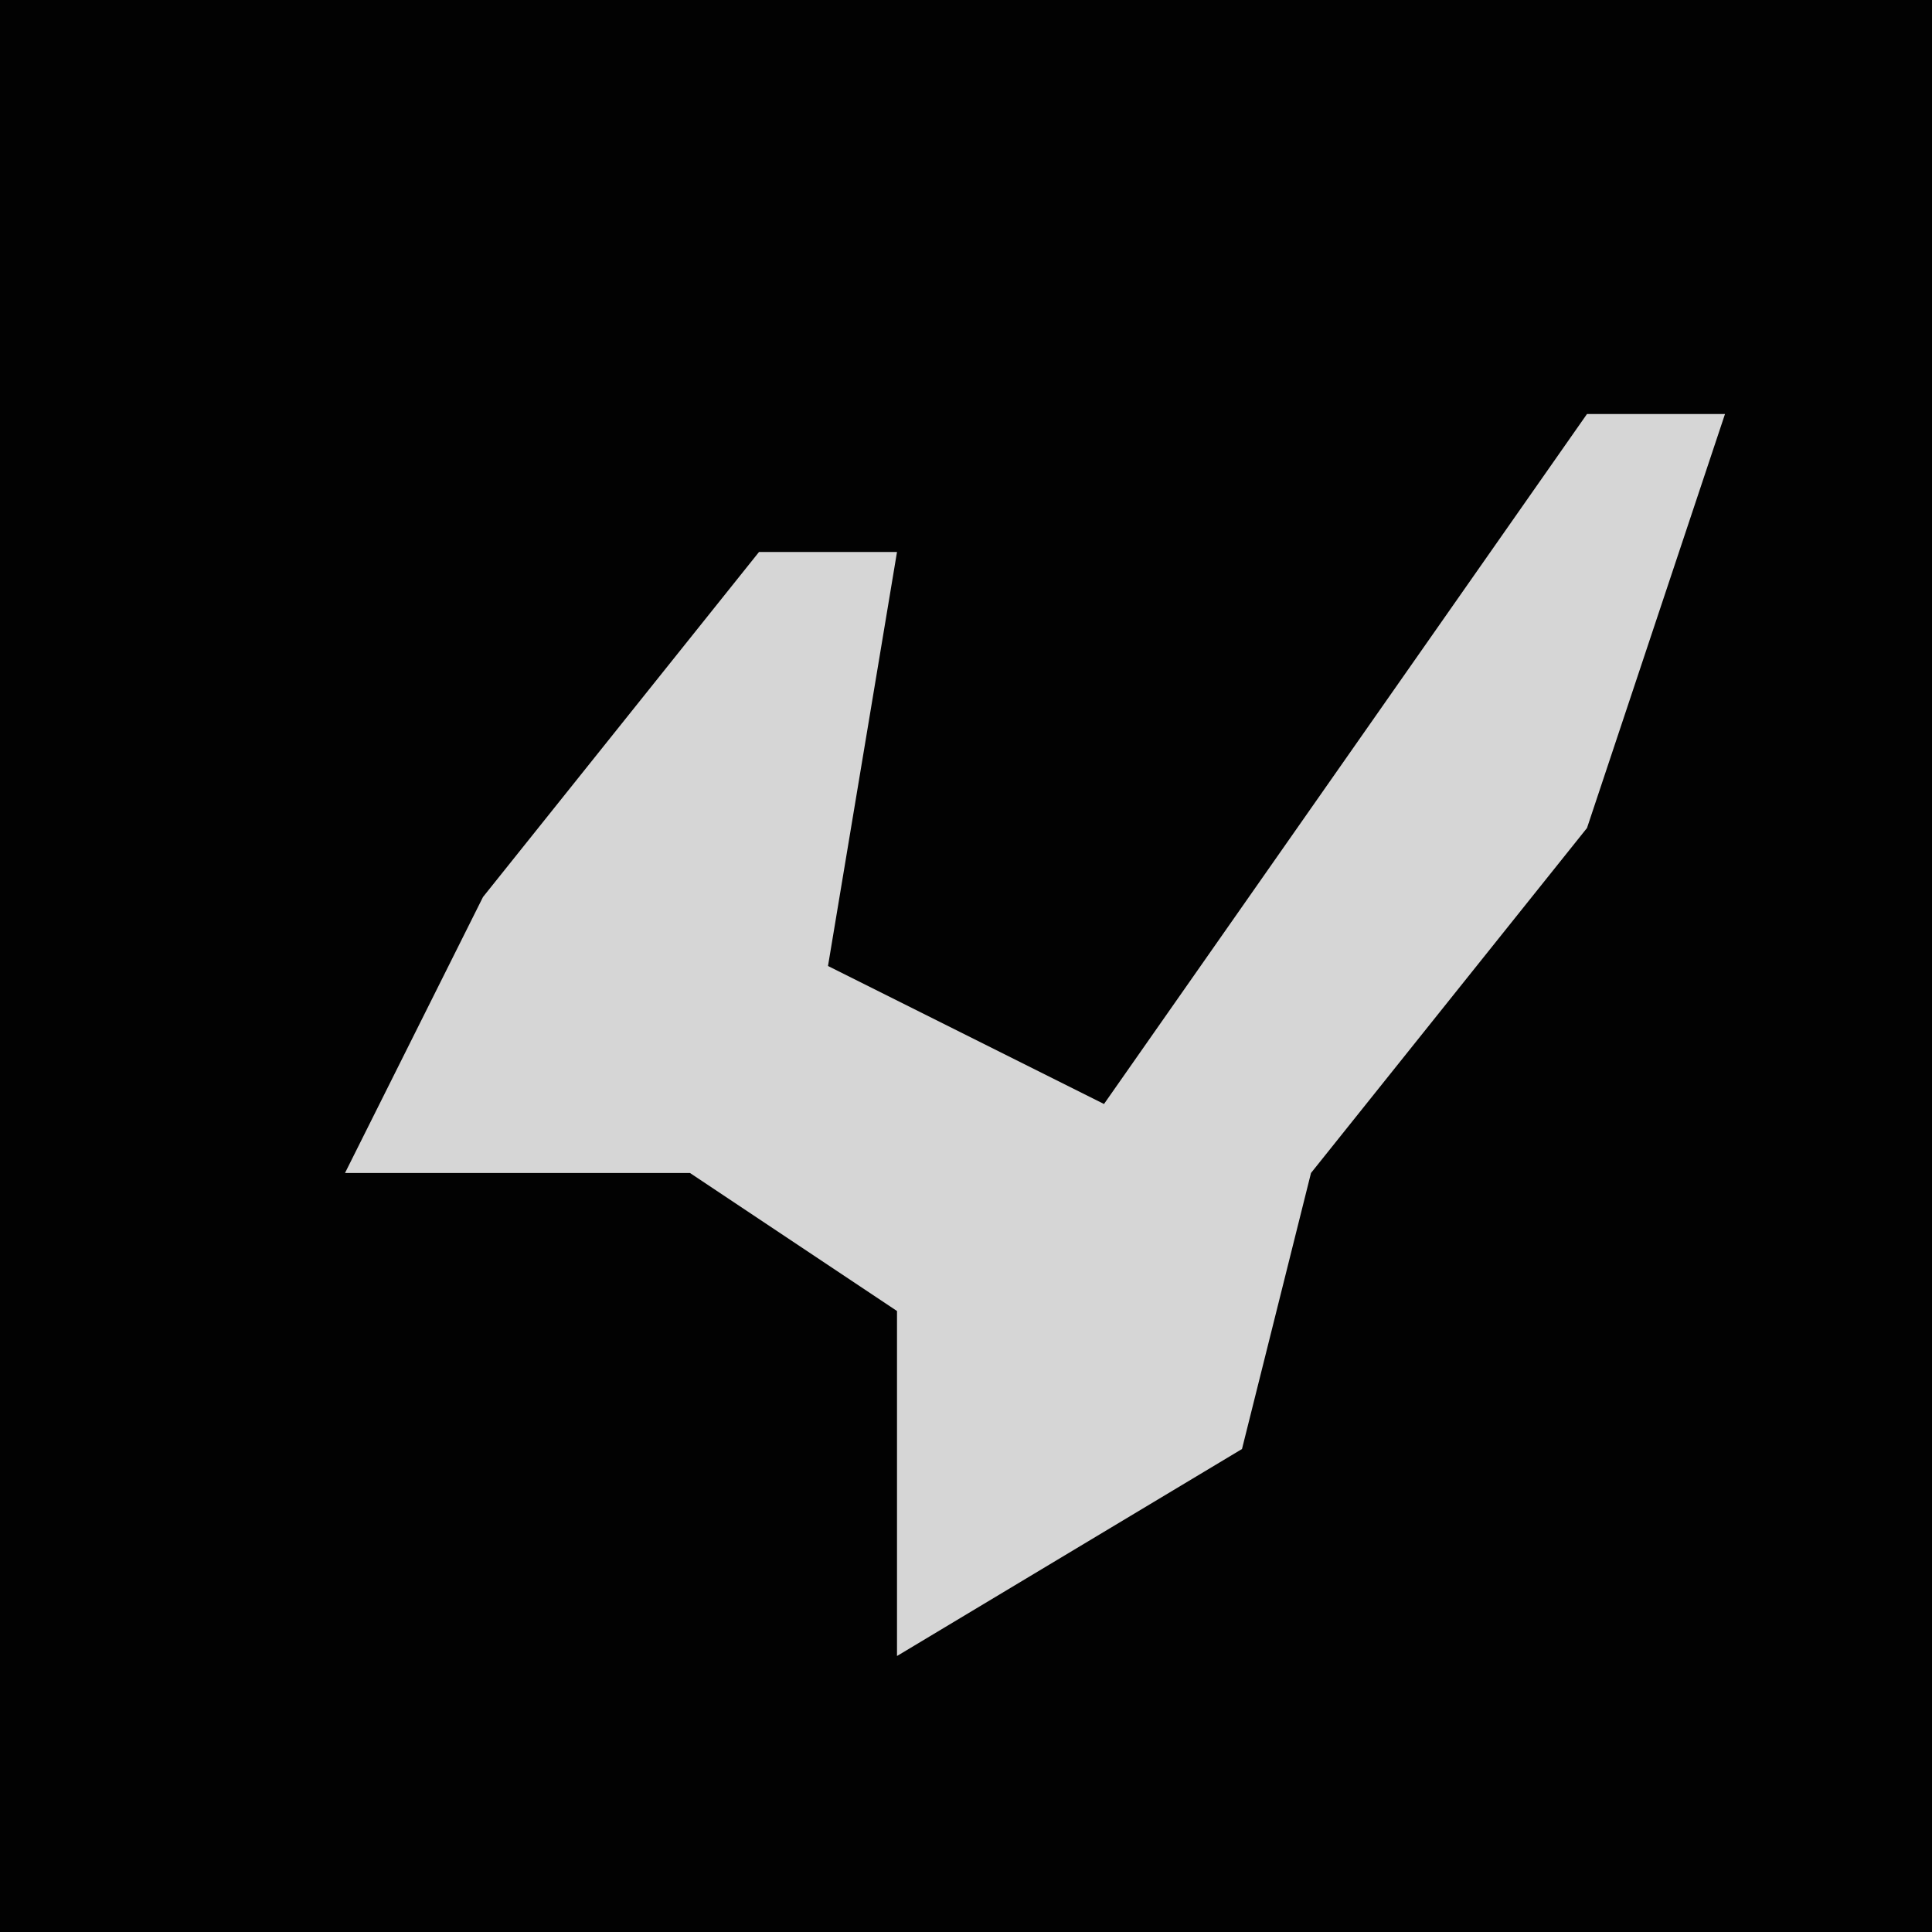 <?xml version="1.0" encoding="UTF-8"?>
<svg version="1.1" xmlns="http://www.w3.org/2000/svg" width="28" height="28">
<path d="M0,0 L28,0 L28,28 L0,28 Z " fill="#020202" transform="translate(0,0)"/>
<path d="M0,0 L2,0 L0,6 L-4,11 L-5,15 L-10,18 L-10,13 L-13,11 L-18,11 L-16,7 L-12,2 L-10,2 L-11,8 L-7,10 Z " fill="#D6D6D6" transform="translate(23,6)"/>
</svg>
